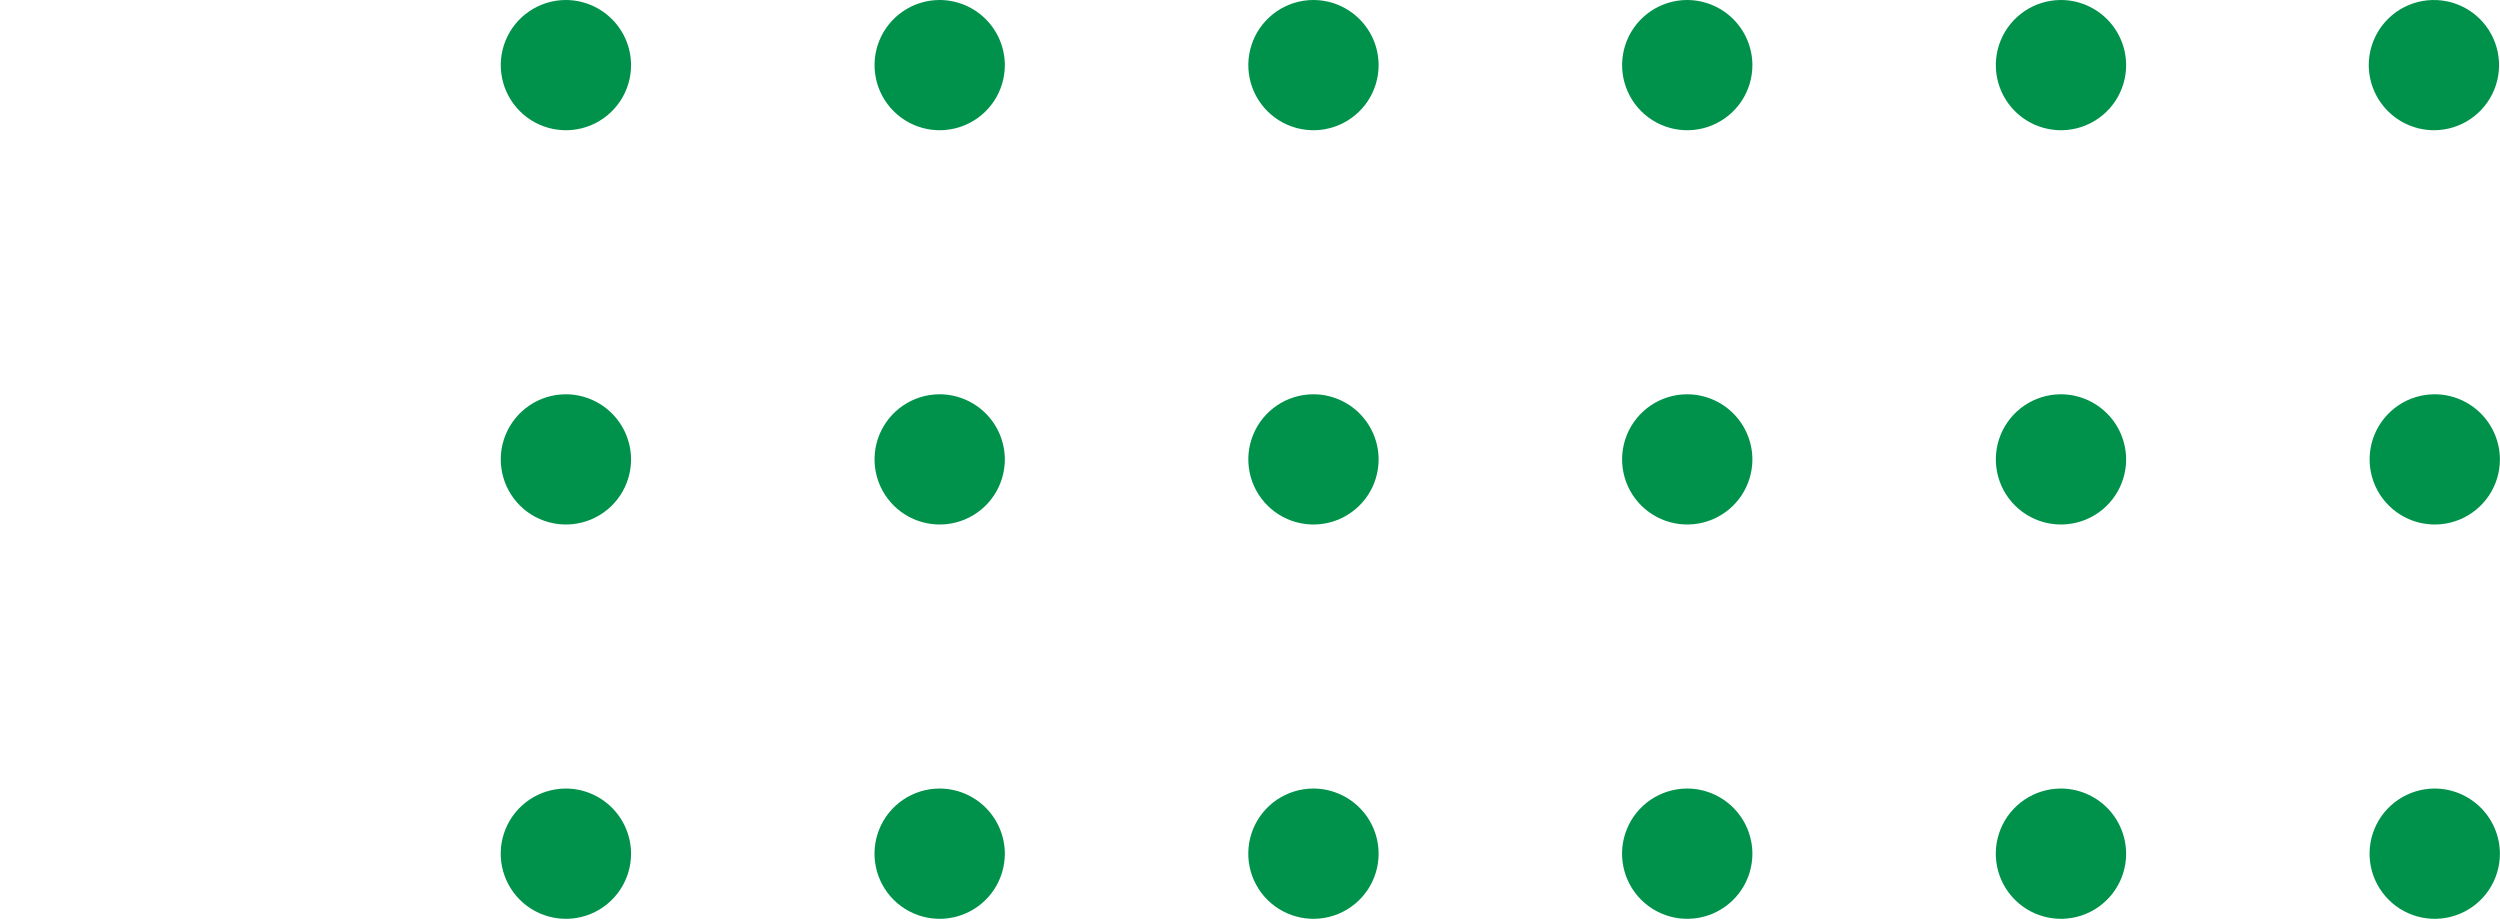 <svg width="152" height="56" viewBox="0 0 152 56" fill="none" xmlns="http://www.w3.org/2000/svg">
<path fill-rule="evenodd" clip-rule="evenodd" d="M34.38 4.25068e-05C33.598 0.005 32.835 0.242 32.187 0.681C31.539 1.119 31.036 1.739 30.74 2.463C30.444 3.187 30.37 3.982 30.526 4.748C30.682 5.514 31.061 6.217 31.616 6.768C32.171 7.319 32.877 7.694 33.645 7.844C34.413 7.995 35.208 7.915 35.93 7.614C36.652 7.314 37.269 6.806 37.703 6.156C38.137 5.505 38.369 4.741 38.369 3.959C38.367 3.437 38.263 2.921 38.062 2.439C37.861 1.958 37.566 1.521 37.196 1.153C36.825 0.785 36.386 0.494 35.903 0.296C35.42 0.099 34.902 -0.002 34.38 4.25068e-05ZM57.106 4.25068e-05C56.324 0.005 55.56 0.242 54.913 0.681C54.265 1.119 53.761 1.739 53.466 2.463C53.17 3.187 53.096 3.982 53.252 4.748C53.407 5.514 53.787 6.217 54.342 6.768C54.897 7.319 55.603 7.694 56.371 7.844C57.138 7.995 57.933 7.915 58.656 7.614C59.378 7.314 59.995 6.806 60.429 6.156C60.863 5.505 61.094 4.741 61.095 3.959C61.093 3.437 60.989 2.921 60.788 2.439C60.586 1.958 60.292 1.521 59.922 1.153C59.551 0.785 59.112 0.494 58.629 0.296C58.145 0.099 57.628 -0.002 57.106 4.25068e-05ZM79.832 4.25068e-05C79.049 0.005 78.286 0.242 77.638 0.681C76.991 1.119 76.487 1.739 76.192 2.463C75.896 3.187 75.821 3.982 75.977 4.748C76.133 5.514 76.513 6.217 77.068 6.768C77.623 7.319 78.329 7.694 79.096 7.844C79.864 7.995 80.659 7.915 81.381 7.614C82.103 7.314 82.721 6.806 83.155 6.156C83.589 5.505 83.82 4.741 83.82 3.959C83.819 3.437 83.715 2.921 83.514 2.439C83.312 1.958 83.018 1.52 82.648 1.153C82.277 0.785 81.838 0.494 81.355 0.296C80.871 0.098 80.354 -0.002 79.832 4.25068e-05V4.25068e-05ZM102.557 4.25068e-05C101.775 0.005 101.012 0.242 100.364 0.681C99.716 1.119 99.213 1.739 98.917 2.463C98.622 3.187 98.547 3.982 98.703 4.748C98.859 5.514 99.238 6.217 99.793 6.768C100.349 7.319 101.054 7.694 101.822 7.844C102.59 7.995 103.385 7.915 104.107 7.614C104.829 7.314 105.446 6.806 105.88 6.156C106.314 5.505 106.546 4.741 106.546 3.959C106.545 3.437 106.44 2.921 106.239 2.44C106.038 1.958 105.743 1.521 105.373 1.153C105.002 0.786 104.563 0.494 104.08 0.297C103.597 0.099 103.079 -0.002 102.557 4.25068e-05V4.25068e-05ZM125.283 4.25068e-05C124.501 0.005 123.737 0.241 123.089 0.679C122.441 1.117 121.937 1.737 121.641 2.461C121.345 3.185 121.27 3.98 121.426 4.747C121.581 5.513 121.961 6.216 122.516 6.767C123.07 7.319 123.776 7.693 124.544 7.844C125.312 7.995 126.107 7.915 126.829 7.615C127.552 7.314 128.169 6.807 128.603 6.156C129.037 5.506 129.269 4.741 129.269 3.959C129.268 3.438 129.163 2.921 128.962 2.44C128.761 1.959 128.467 1.522 128.097 1.154C127.727 0.787 127.288 0.495 126.805 0.297C126.322 0.099 125.805 -0.002 125.283 4.25068e-05V4.25068e-05ZM148.009 7.918C148.791 7.913 149.554 7.676 150.202 7.238C150.85 6.8 151.353 6.179 151.649 5.455C151.945 4.732 152.019 3.936 151.863 3.17C151.707 2.404 151.328 1.701 150.773 1.15C150.218 0.599 149.512 0.225 148.744 0.074C147.977 -0.076 147.182 0.004 146.459 0.304C145.737 0.605 145.12 1.112 144.686 1.762C144.252 2.413 144.02 3.177 144.02 3.959C144.022 4.481 144.127 4.997 144.328 5.479C144.529 5.96 144.824 6.397 145.194 6.764C145.565 7.132 146.004 7.423 146.487 7.621C146.97 7.819 147.487 7.92 148.009 7.918V7.918ZM34.38 23.972C33.598 23.977 32.835 24.214 32.187 24.652C31.539 25.09 31.036 25.711 30.74 26.434C30.444 27.158 30.37 27.954 30.526 28.72C30.682 29.486 31.061 30.189 31.616 30.74C32.171 31.291 32.877 31.665 33.645 31.816C34.413 31.966 35.208 31.886 35.93 31.586C36.652 31.285 37.269 30.778 37.703 30.128C38.137 29.477 38.369 28.713 38.369 27.931C38.367 27.409 38.262 26.893 38.061 26.411C37.86 25.93 37.565 25.493 37.195 25.125C36.825 24.758 36.385 24.467 35.902 24.269C35.419 24.071 34.902 23.97 34.38 23.972V23.972ZM57.106 23.972C56.324 23.977 55.56 24.214 54.913 24.652C54.265 25.09 53.761 25.711 53.466 26.434C53.17 27.158 53.096 27.954 53.252 28.72C53.407 29.486 53.787 30.189 54.342 30.74C54.897 31.291 55.603 31.665 56.371 31.816C57.138 31.966 57.933 31.886 58.656 31.586C59.378 31.285 59.995 30.778 60.429 30.128C60.863 29.477 61.094 28.713 61.095 27.931C61.093 27.409 60.988 26.893 60.787 26.411C60.585 25.93 60.291 25.493 59.921 25.125C59.55 24.758 59.111 24.467 58.628 24.269C58.145 24.071 57.628 23.97 57.106 23.972V23.972ZM79.832 23.972C79.049 23.977 78.286 24.214 77.638 24.652C76.991 25.09 76.487 25.711 76.192 26.434C75.896 27.158 75.821 27.954 75.977 28.72C76.133 29.486 76.513 30.189 77.068 30.74C77.623 31.291 78.329 31.665 79.096 31.816C79.864 31.966 80.659 31.886 81.381 31.586C82.103 31.285 82.721 30.778 83.155 30.128C83.589 29.477 83.82 28.713 83.82 27.931C83.819 27.409 83.715 26.892 83.513 26.411C83.312 25.93 83.018 25.492 82.647 25.125C82.277 24.757 81.837 24.466 81.354 24.268C80.871 24.07 80.354 23.969 79.832 23.972V23.972ZM102.557 23.972C101.775 23.977 101.012 24.214 100.364 24.652C99.716 25.09 99.213 25.711 98.917 26.434C98.622 27.158 98.547 27.954 98.703 28.72C98.859 29.486 99.238 30.189 99.793 30.74C100.349 31.291 101.054 31.665 101.822 31.816C102.59 31.966 103.385 31.886 104.107 31.586C104.829 31.285 105.446 30.778 105.88 30.128C106.314 29.477 106.546 28.713 106.546 27.931C106.544 27.409 106.44 26.893 106.238 26.411C106.037 25.93 105.743 25.493 105.372 25.125C105.002 24.758 104.563 24.467 104.08 24.269C103.597 24.071 103.079 23.97 102.557 23.972V23.972ZM125.283 23.972C124.501 23.976 123.737 24.213 123.089 24.651C122.441 25.089 121.937 25.709 121.641 26.433C121.345 27.157 121.27 27.952 121.426 28.718C121.581 29.485 121.961 30.188 122.516 30.739C123.07 31.29 123.776 31.665 124.544 31.816C125.312 31.966 126.107 31.887 126.829 31.586C127.552 31.286 128.169 30.778 128.603 30.128C129.037 29.477 129.269 28.713 129.269 27.931C129.265 26.878 128.844 25.869 128.096 25.127C127.349 24.384 126.337 23.969 125.283 23.972V23.972ZM148.009 23.972C147.227 23.976 146.463 24.213 145.815 24.651C145.167 25.089 144.663 25.709 144.367 26.433C144.071 27.157 143.996 27.952 144.151 28.718C144.307 29.485 144.686 30.188 145.241 30.739C145.796 31.29 146.502 31.665 147.27 31.816C148.038 31.966 148.833 31.887 149.555 31.586C150.278 31.286 150.895 30.778 151.329 30.128C151.763 29.477 151.995 28.713 151.995 27.931C151.991 26.878 151.569 25.869 150.822 25.127C150.074 24.384 149.063 23.969 148.009 23.972V23.972ZM34.38 47.943C33.598 47.948 32.834 48.185 32.186 48.623C31.538 49.061 31.034 49.682 30.738 50.406C30.442 51.13 30.367 51.925 30.523 52.692C30.679 53.458 31.058 54.161 31.613 54.713C32.168 55.264 32.874 55.639 33.642 55.79C34.41 55.941 35.205 55.861 35.928 55.561C36.65 55.26 37.268 54.753 37.702 54.102C38.137 53.452 38.368 52.687 38.369 51.905C38.367 51.383 38.263 50.867 38.062 50.385C37.861 49.903 37.566 49.466 37.196 49.098C36.825 48.73 36.386 48.439 35.903 48.24C35.42 48.042 34.902 47.941 34.38 47.943V47.943ZM57.106 47.943C56.323 47.948 55.56 48.185 54.912 48.623C54.264 49.061 53.76 49.682 53.464 50.406C53.168 51.13 53.093 51.925 53.249 52.692C53.404 53.458 53.784 54.161 54.339 54.713C54.894 55.264 55.6 55.639 56.368 55.79C57.135 55.941 57.931 55.861 58.653 55.561C59.376 55.26 59.993 54.753 60.428 54.102C60.862 53.452 61.094 52.687 61.095 51.905C61.093 51.383 60.989 50.867 60.788 50.385C60.586 49.903 60.292 49.466 59.922 49.098C59.551 48.73 59.112 48.439 58.629 48.24C58.146 48.042 57.628 47.941 57.106 47.943V47.943ZM79.832 47.943C79.049 47.948 78.286 48.185 77.637 48.623C76.989 49.061 76.485 49.682 76.189 50.406C75.894 51.13 75.819 51.925 75.974 52.692C76.13 53.458 76.509 54.161 77.064 54.713C77.62 55.264 78.326 55.639 79.093 55.79C79.861 55.941 80.657 55.861 81.379 55.561C82.102 55.26 82.719 54.753 83.154 54.102C83.588 53.452 83.82 52.687 83.82 51.905C83.819 51.383 83.715 50.866 83.514 50.385C83.313 49.903 83.019 49.465 82.648 49.097C82.278 48.729 81.838 48.438 81.355 48.24C80.872 48.042 80.354 47.941 79.832 47.943V47.943ZM102.557 47.943C101.775 47.948 101.011 48.185 100.363 48.623C99.715 49.061 99.211 49.682 98.915 50.406C98.619 51.13 98.544 51.925 98.7 52.692C98.856 53.458 99.235 54.161 99.79 54.713C100.345 55.264 101.051 55.639 101.819 55.79C102.587 55.941 103.382 55.861 104.105 55.561C104.827 55.26 105.445 54.753 105.879 54.102C106.314 53.452 106.546 52.687 106.546 51.905C106.545 51.383 106.44 50.867 106.239 50.385C106.038 49.903 105.744 49.466 105.373 49.098C105.003 48.73 104.563 48.439 104.08 48.24C103.597 48.042 103.08 47.941 102.557 47.943V47.943ZM125.283 47.943C124.5 47.948 123.737 48.184 123.088 48.622C122.44 49.06 121.935 49.68 121.639 50.404C121.343 51.128 121.267 51.923 121.423 52.69C121.578 53.457 121.957 54.16 122.512 54.712C123.067 55.264 123.773 55.639 124.541 55.79C125.309 55.941 126.105 55.861 126.827 55.561C127.55 55.261 128.168 54.753 128.602 54.103C129.037 53.452 129.269 52.687 129.269 51.905C129.268 51.383 129.163 50.867 128.962 50.386C128.761 49.904 128.467 49.467 128.097 49.099C127.727 48.731 127.288 48.44 126.805 48.241C126.322 48.043 125.805 47.942 125.283 47.943V47.943ZM148.009 47.943C147.226 47.948 146.462 48.184 145.814 48.622C145.165 49.06 144.661 49.68 144.365 50.404C144.068 51.128 143.993 51.923 144.148 52.69C144.304 53.457 144.683 54.16 145.238 54.712C145.793 55.264 146.499 55.639 147.267 55.79C148.035 55.941 148.83 55.861 149.553 55.561C150.276 55.261 150.893 54.753 151.328 54.103C151.762 53.452 151.995 52.687 151.995 51.905C151.991 50.852 151.57 49.842 150.822 49.099C150.075 48.357 149.063 47.941 148.009 47.943V47.943Z" fill="#00924B"/>
</svg>
